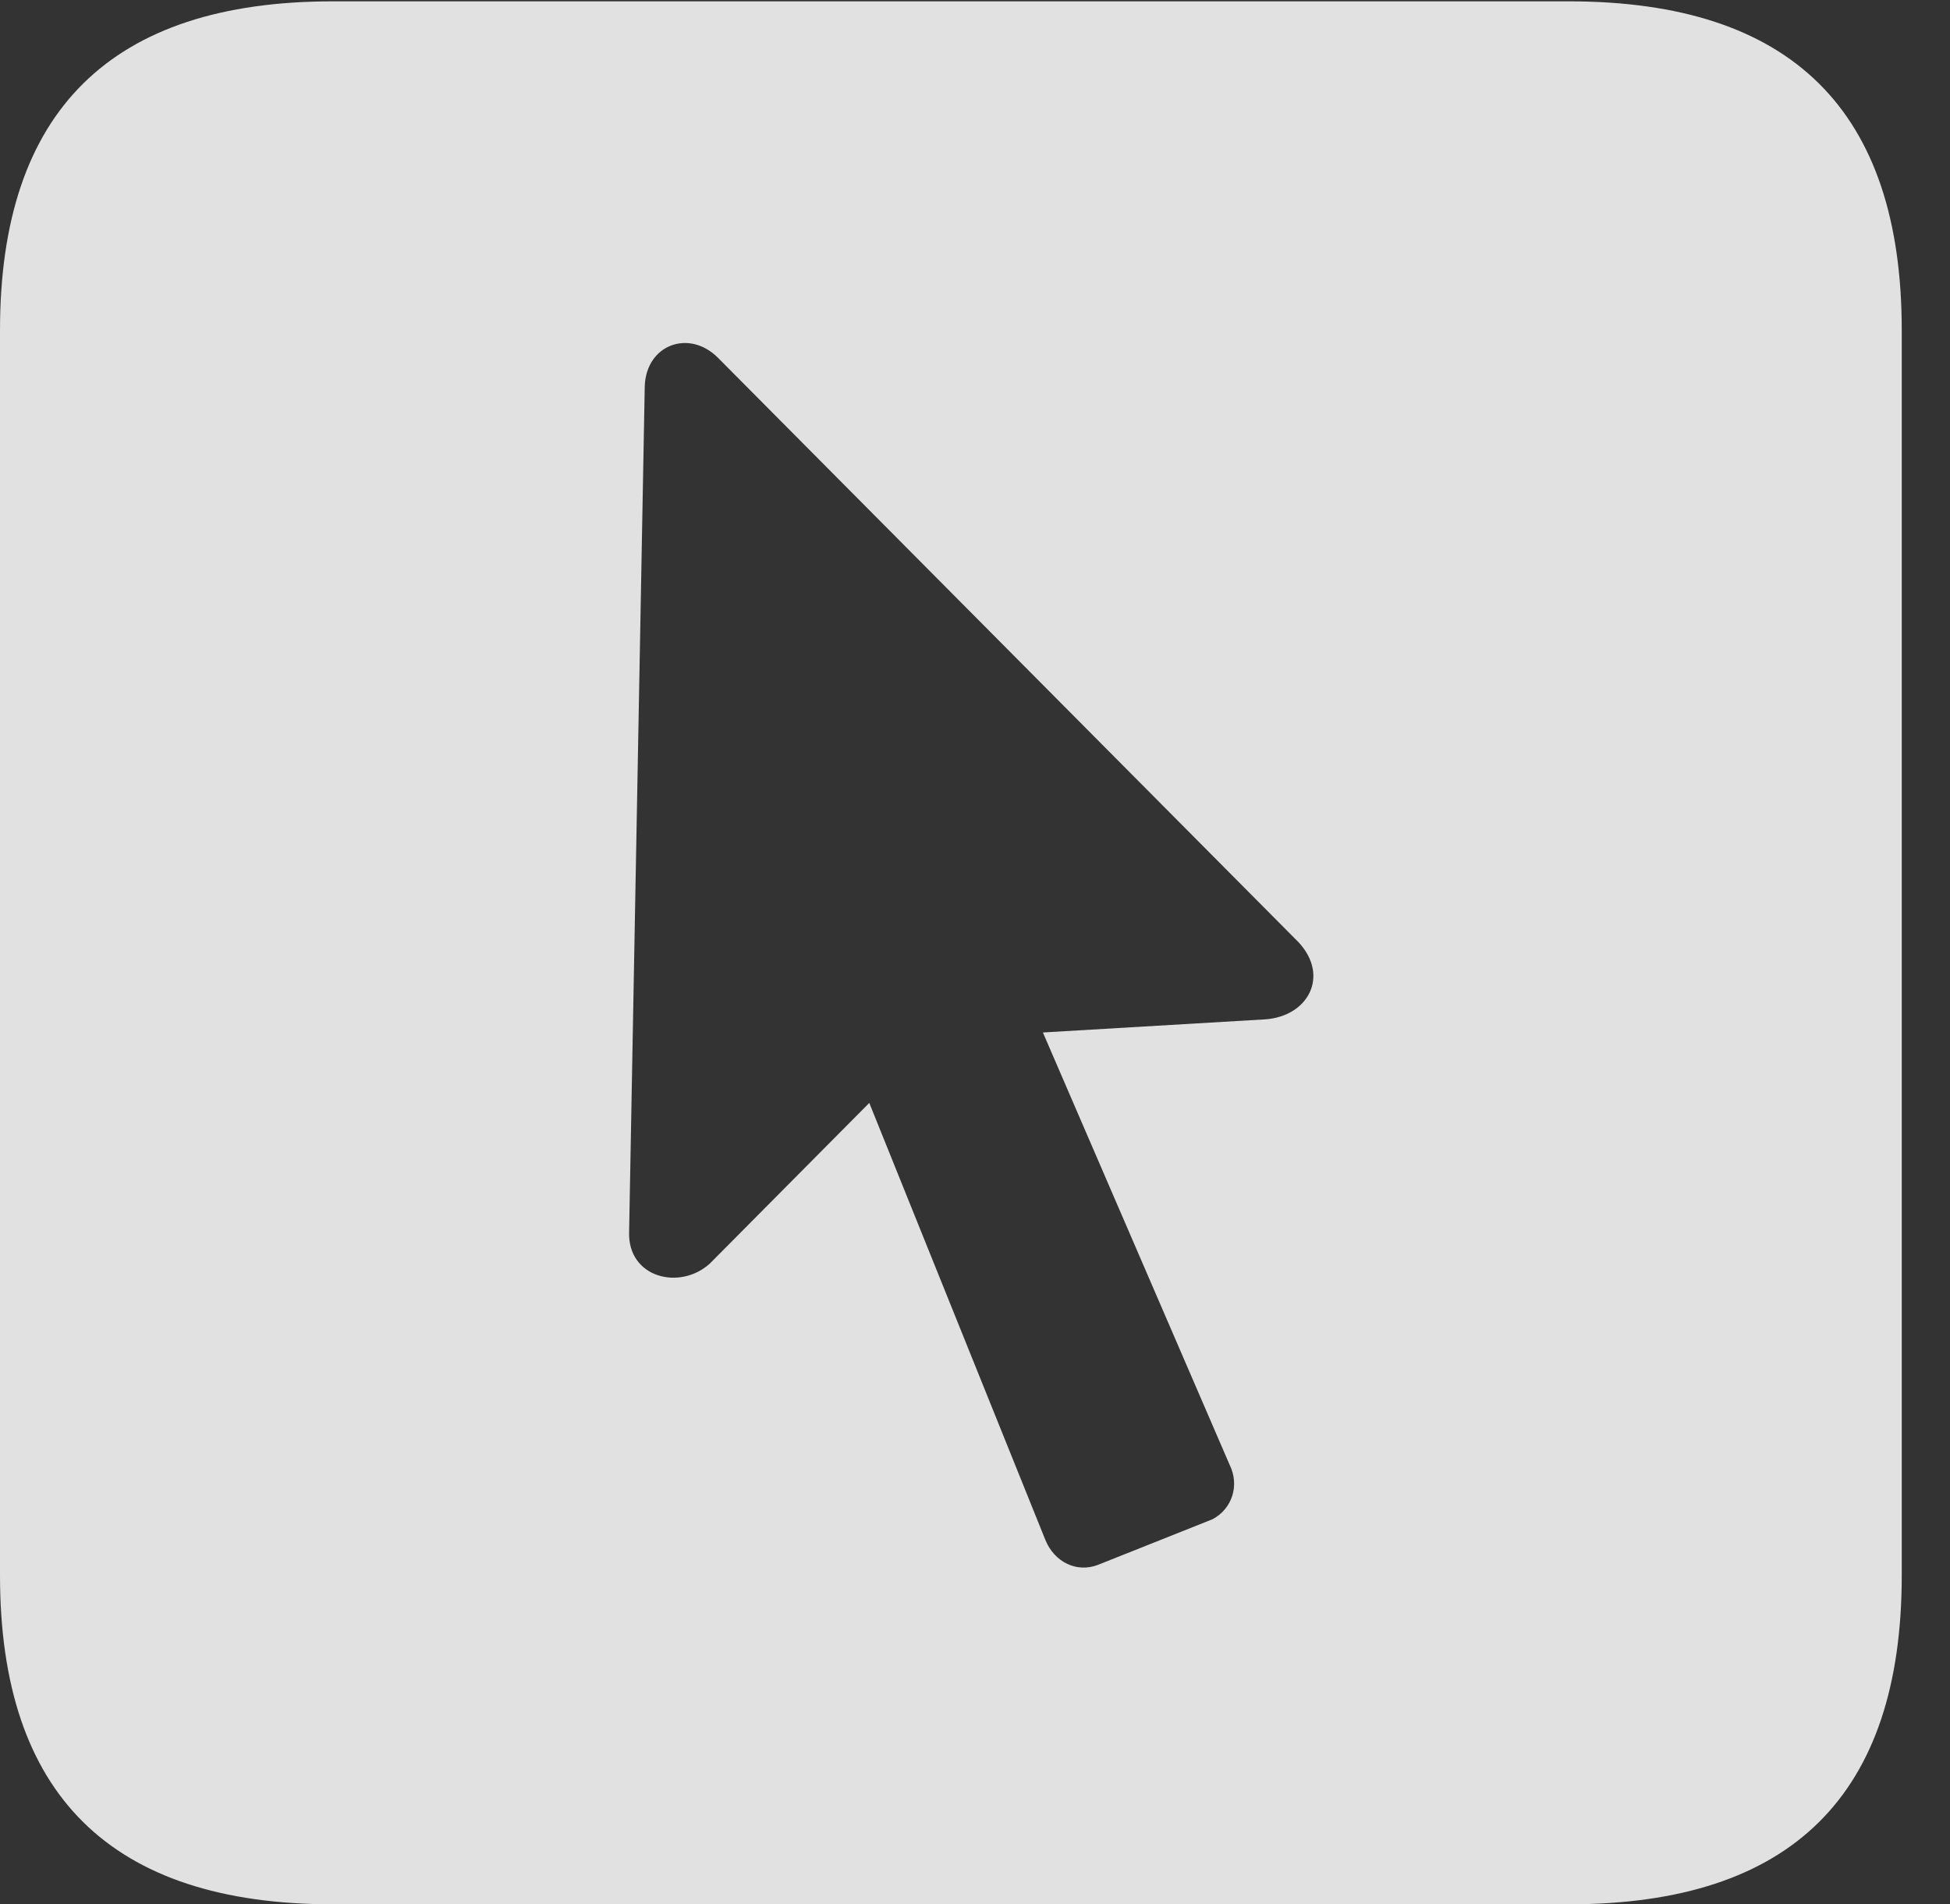 <?xml version="1.0" encoding="UTF-8"?>
<!--Generator: Apple Native CoreSVG 326-->
<!DOCTYPE svg
PUBLIC "-//W3C//DTD SVG 1.1//EN"
       "http://www.w3.org/Graphics/SVG/1.1/DTD/svg11.dtd">
<svg version="1.1" xmlns="http://www.w3.org/2000/svg" xmlns:xlink="http://www.w3.org/1999/xlink" viewBox="0 0 14.59 14.248">
 <rect x="0" y="0" width="14.59" height="14.248" fill="#333333" stroke="none"/>
 <g>
  <rect height="14.248" opacity="0" width="14.59" x="0" y="0"/>
  <path d="M14.229 2.471L14.229 11.787C14.229 13.428 13.408 14.248 11.738 14.248L2.49 14.248C0.83 14.248 0 13.428 0 11.787L0 2.471C0 0.83 0.83 0.01 2.49 0.01L11.738 0.01C13.408 0.01 14.229 0.83 14.229 2.471ZM4.824 2.891L4.707 9.219C4.697 9.561 5.088 9.658 5.312 9.453L6.504 8.252L7.822 11.523C7.891 11.69 8.057 11.768 8.213 11.709L9.072 11.367C9.219 11.289 9.277 11.113 9.199 10.957L7.803 7.725L9.463 7.627C9.785 7.607 9.951 7.305 9.717 7.051L5.371 2.676C5.156 2.461 4.834 2.578 4.824 2.891Z" fill="white" fill-opacity="0.85"/>
 </g>
</svg>
